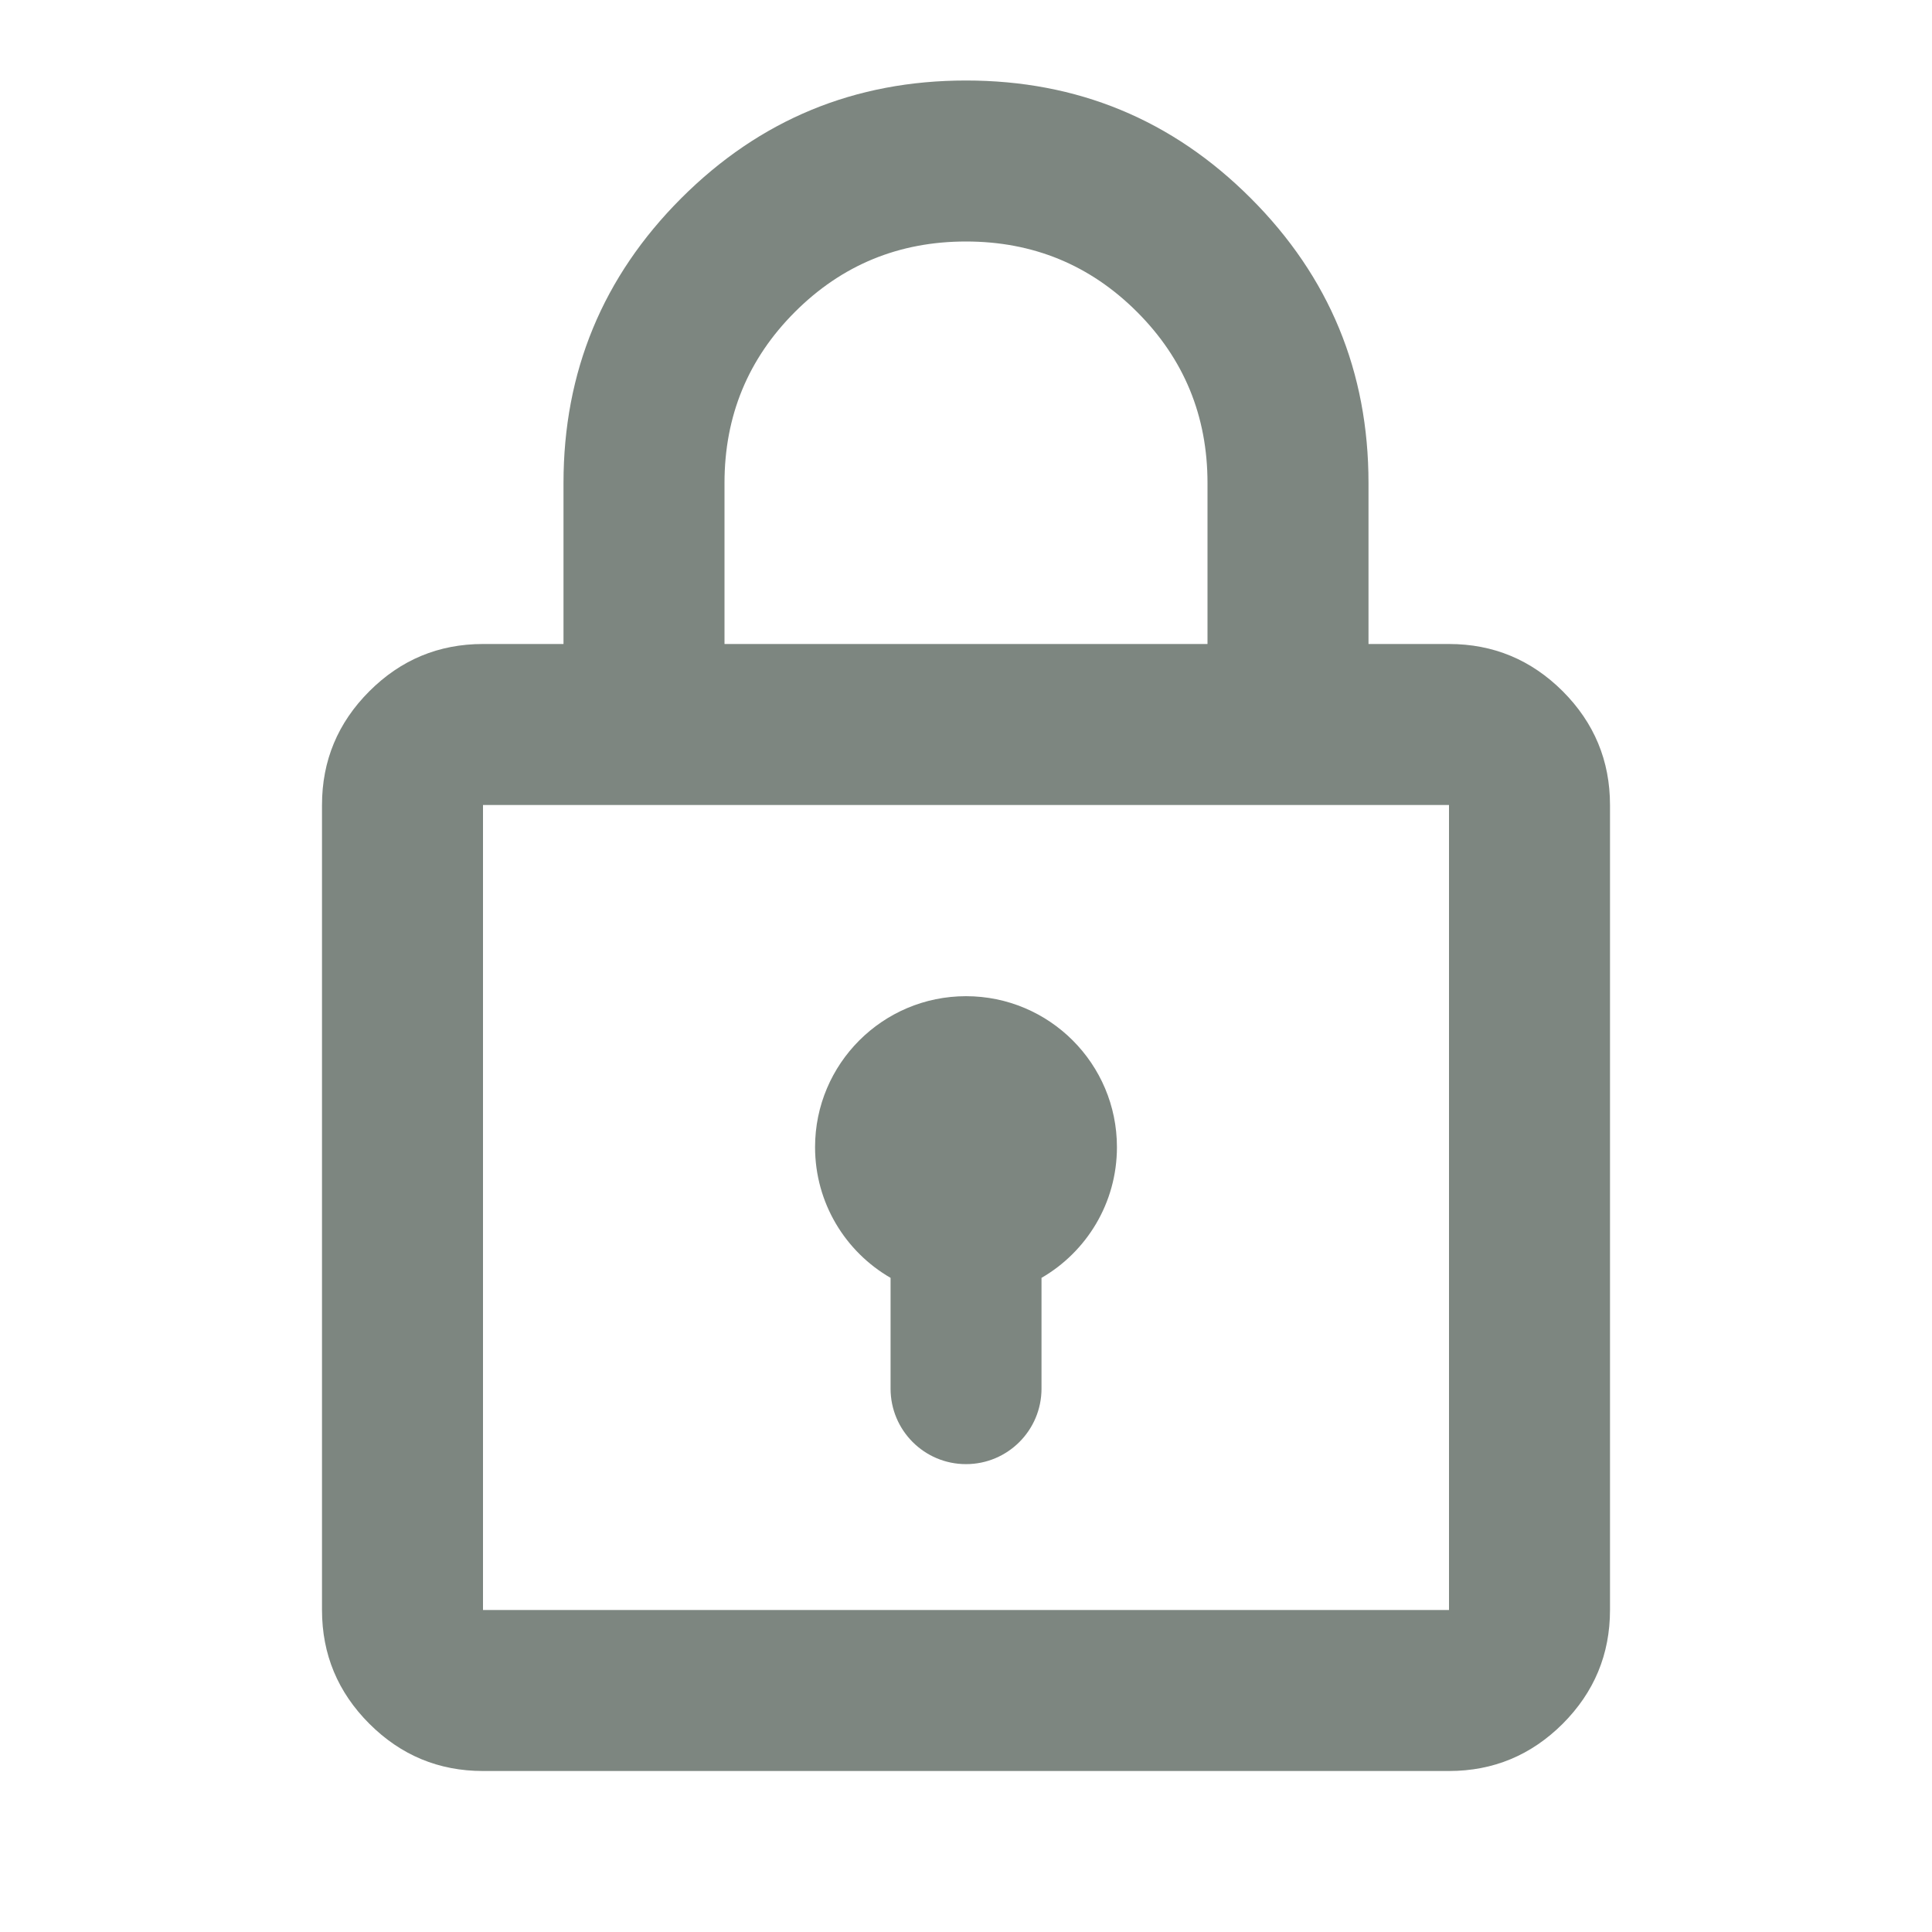 <!-- Created by Apktool M – https://maximoff.su/apktool -->
<svg
	xmlns="http://www.w3.org/2000/svg"
	xmlns:xlink="http://www.w3.org/1999/xlink"
	version="1.1"
	width="24"
	height="24"
	viewBox="0 0 24 24">
	<path
		fill="rgb(70,83,74)"
		d="M6,22C5.45,22 4.979,21.804 4.588,21.413C4.196,21.021 4,20.55 4,20V10C4,9.45 4.196,8.979 4.588,8.587C4.979,8.196 5.45,8 6,8H7V6C7,4.617 7.488,3.438 8.462,2.463C9.438,1.487 10.617,1 12,1C13.383,1 14.563,1.487 15.538,2.463C16.513,3.438 17,4.617 17,6V8H18C18.55,8 19.021,8.196 19.413,8.587C19.804,8.979 20,9.45 20,10V20C20,20.55 19.804,21.021 19.413,21.413C19.021,21.804 18.55,22 18,22H6ZM6,20H18V10H6V20ZM9,8H15V6C15,5.167 14.708,4.458 14.125,3.875C13.542,3.292 12.833,3 12,3C11.167,3 10.458,3.292 9.875,3.875C9.292,4.458 9,5.167 9,6V8Z"
		fill-opacity="0.7" />
	<path
		fill="rgb(70,83,74)"
		d="M12.938,15.874C13.498,15.55 13.875,14.944 13.875,14.25C13.875,13.215 13.036,12.375 12,12.375C10.965,12.375 10.125,13.215 10.125,14.25C10.125,14.944 10.502,15.55 11.063,15.874V17.25C11.063,17.768 11.482,18.188 12,18.188C12.518,18.188 12.938,17.768 12.938,17.25V15.874Z"
		fill-opacity="0.7"
		fill-rule="evenodd" />
</svg>